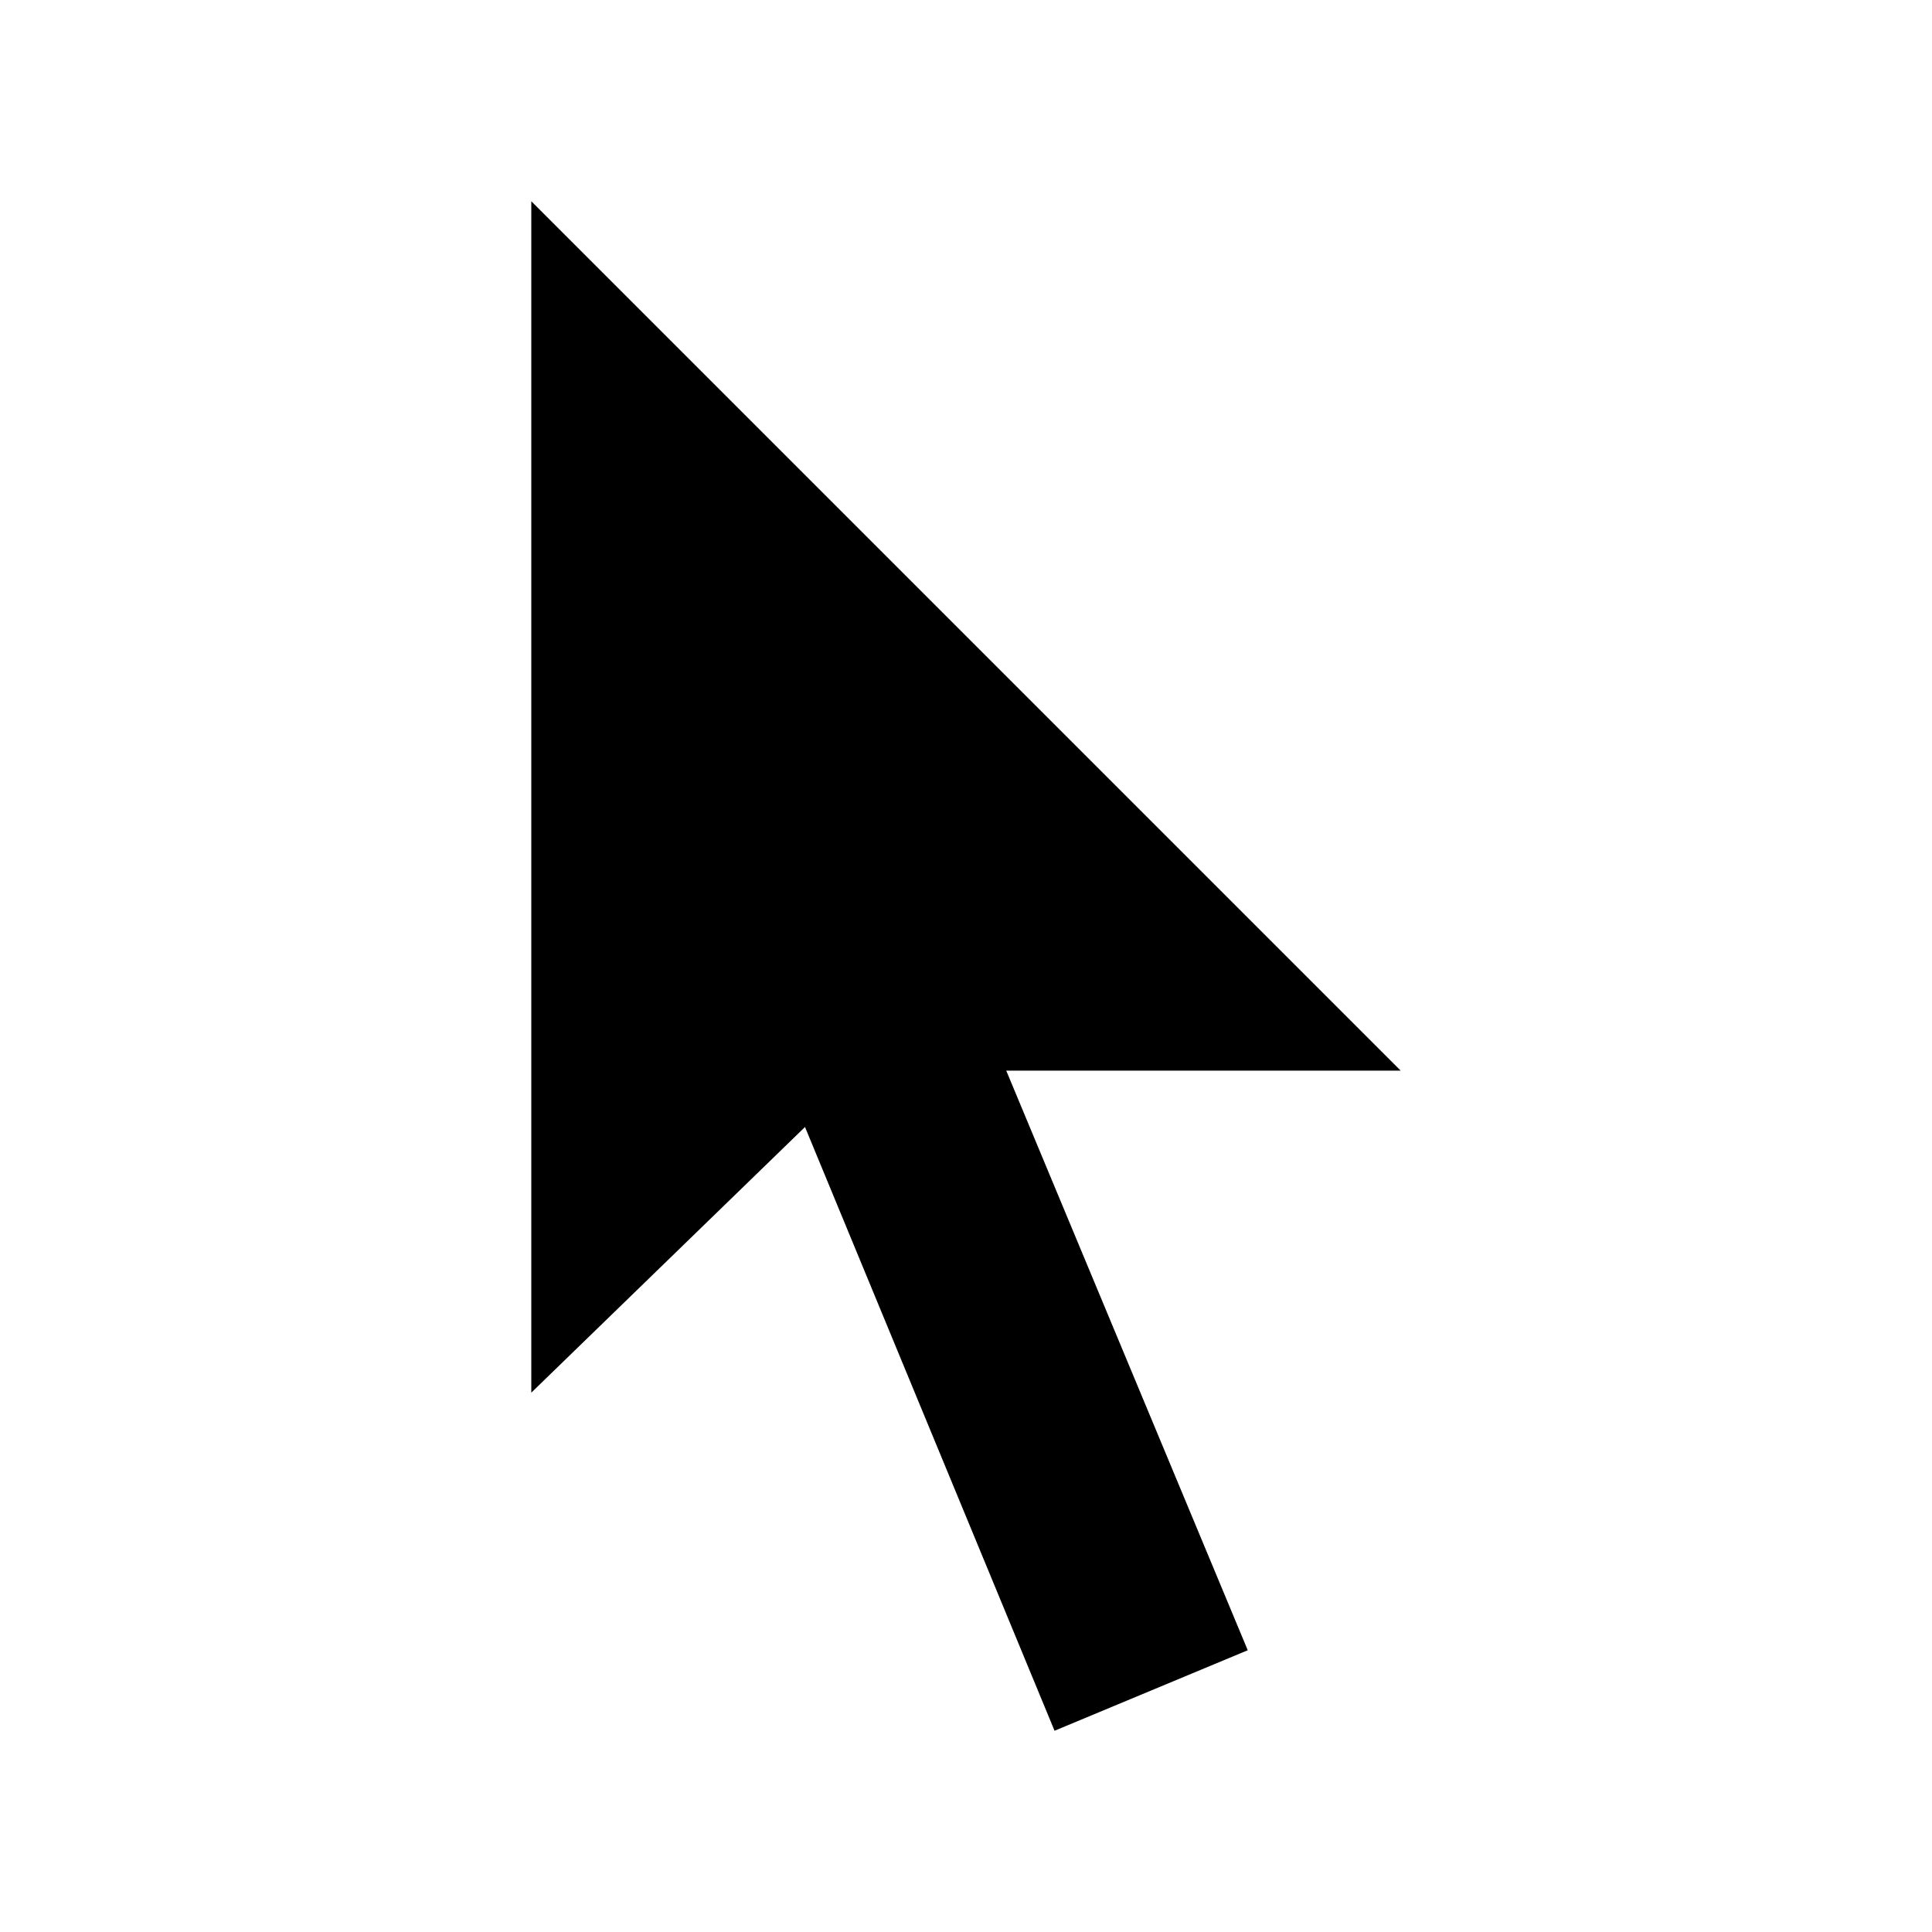 <?xml version="1.0" encoding="utf-8"?>
<!-- Generator: Adobe Illustrator 21.0.0, SVG Export Plug-In . SVG Version: 6.00 Build 0)  -->
<svg version="1.1" id="Layer_1" xmlns="http://www.w3.org/2000/svg" xmlns:xlink="http://www.w3.org/1999/xlink" x="0px" y="0px"
	 viewBox="0 0 24 24" enable-background="new 0 0 24 24" xml:space="preserve">
<title>icon-info</title>
<g>
	<polygon points="17.4,13.3 6.6,2.5 6.6,17.3 10,14 13.1,21.5 15.5,20.5 12.5,13.3 	"/>
</g>
</svg>
